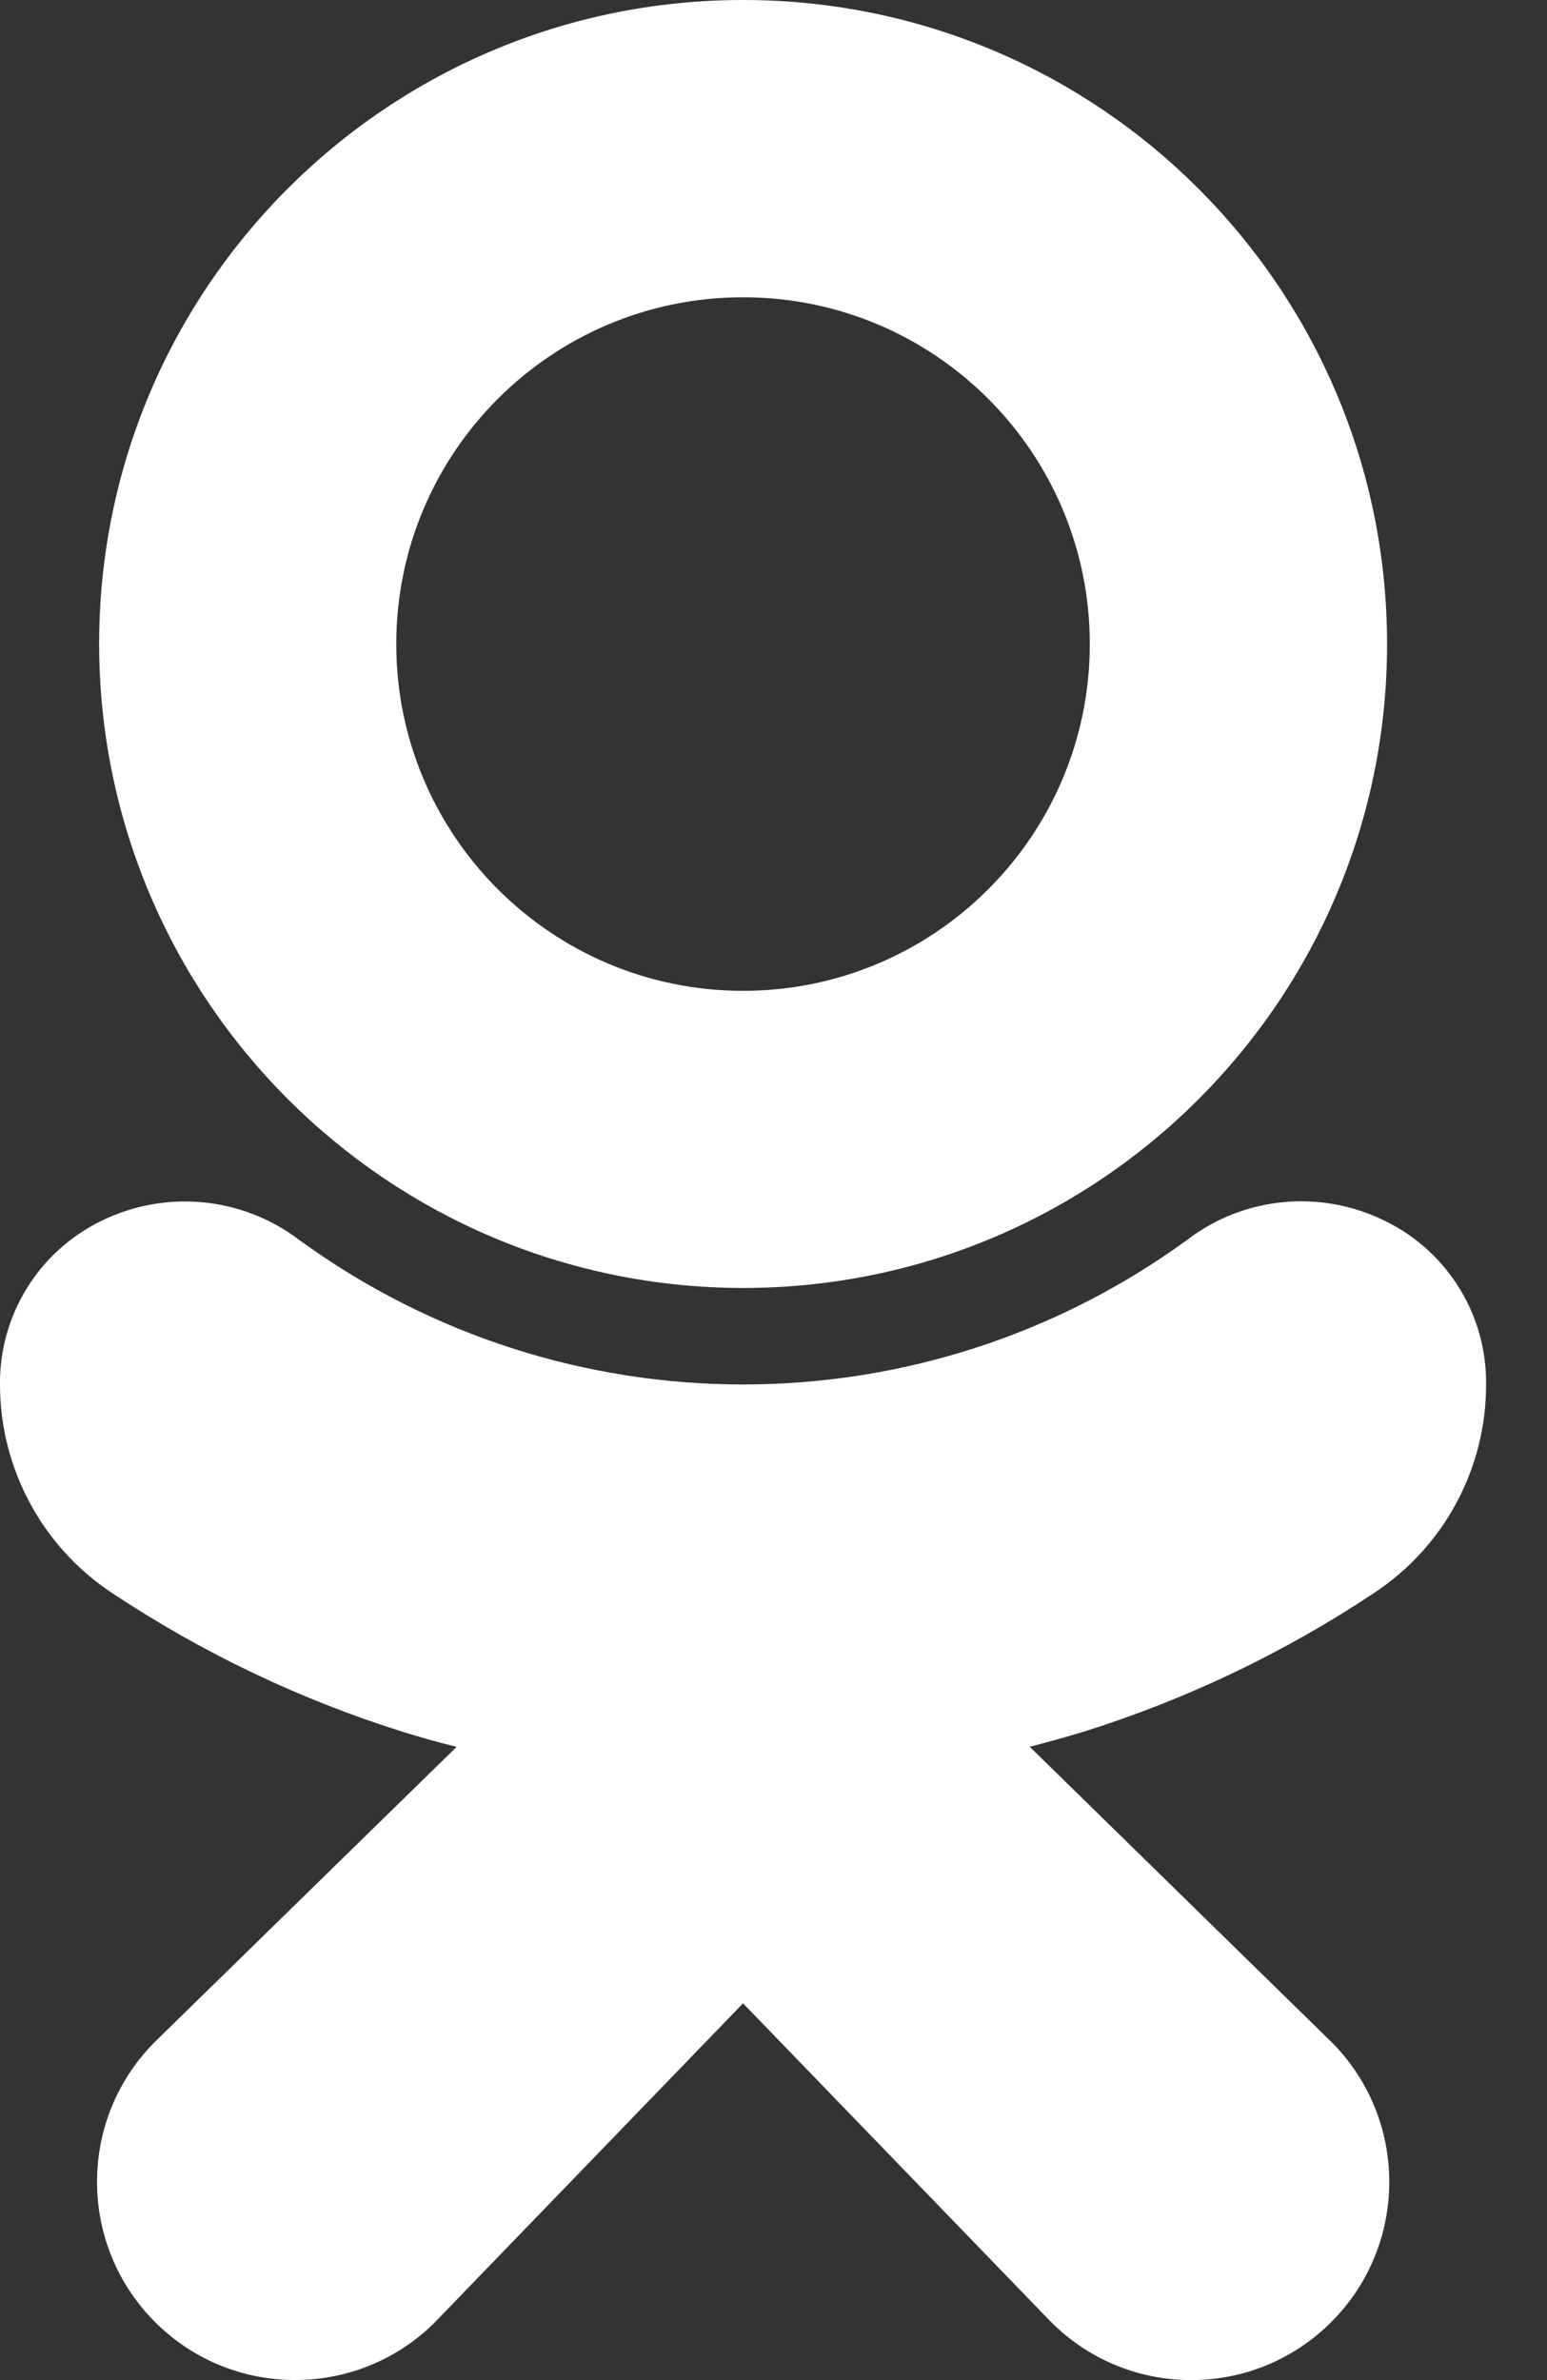 <?xml version="1.0" encoding="UTF-8"?>
<svg width="13px" height="20px" viewBox="0 0 13 20" version="1.1" xmlns="http://www.w3.org/2000/svg" xmlns:xlink="http://www.w3.org/1999/xlink">
    <rect x="0" y="0" width="13" height="20" fill="#333333" stroke="none"/>
    <!-- Generator: Sketch 51.3 (57544) - http://www.bohemiancoding.com/sketch -->
    <title>odnoklassinki_share</title>
    <desc>Created with Sketch.</desc>
    <defs></defs>
    <g id="Bratstvo_trezvosty" stroke="none" stroke-width="1" fill="none" fill-rule="evenodd">
        <g id="way_to_help" transform="translate(-952, -2133)" fill="#FFFFFF" fill-rule="nonzero">
            <g id="Group-18-Copy-2" transform="translate(198, 1706)">
                <g id="Group-7" transform="translate(472, 347)">
                    <path d="M288.244,90.823 C291.233,90.823 293.656,88.4 293.656,85.412 C293.656,82.423 291.233,80 288.244,80 C285.255,80 282.833,82.423 282.833,85.412 C282.836,88.399 285.257,90.82 288.244,90.823 Z M288.244,82.498 C289.854,82.498 291.158,83.802 291.158,85.412 C291.158,87.021 289.854,88.326 288.244,88.326 C286.635,88.326 285.33,87.021 285.33,85.412 C285.33,83.802 286.635,82.498 288.244,82.498 Z M293.545,93.387 C292.792,93.888 291.971,94.28 291.108,94.551 C290.961,94.596 290.809,94.638 290.653,94.678 L293.165,97.136 C293.179,97.149 293.192,97.163 293.206,97.176 C293.845,97.837 293.829,98.891 293.168,99.531 C292.508,100.171 291.453,100.154 290.814,99.493 L288.244,96.834 L285.68,99.488 C285.667,99.502 285.653,99.516 285.64,99.529 C284.98,100.17 283.925,100.154 283.285,99.494 C282.645,98.833 282.661,97.779 283.321,97.139 L285.837,94.679 C285.681,94.64 285.529,94.598 285.383,94.552 C284.519,94.281 283.698,93.888 282.943,93.387 C282.356,92.999 282.001,92.342 282,91.638 C281.993,91.054 282.323,90.518 282.848,90.261 C283.388,89.994 284.032,90.054 284.513,90.418 C286.737,92.039 289.753,92.039 291.977,90.418 C292.456,90.052 293.102,89.992 293.642,90.261 C294.167,90.518 294.497,91.055 294.488,91.639 C294.488,92.343 294.133,93 293.545,93.387 Z" id="odnoklassinki_share"></path>
                </g>
            </g>
        </g>
    </g>
</svg>